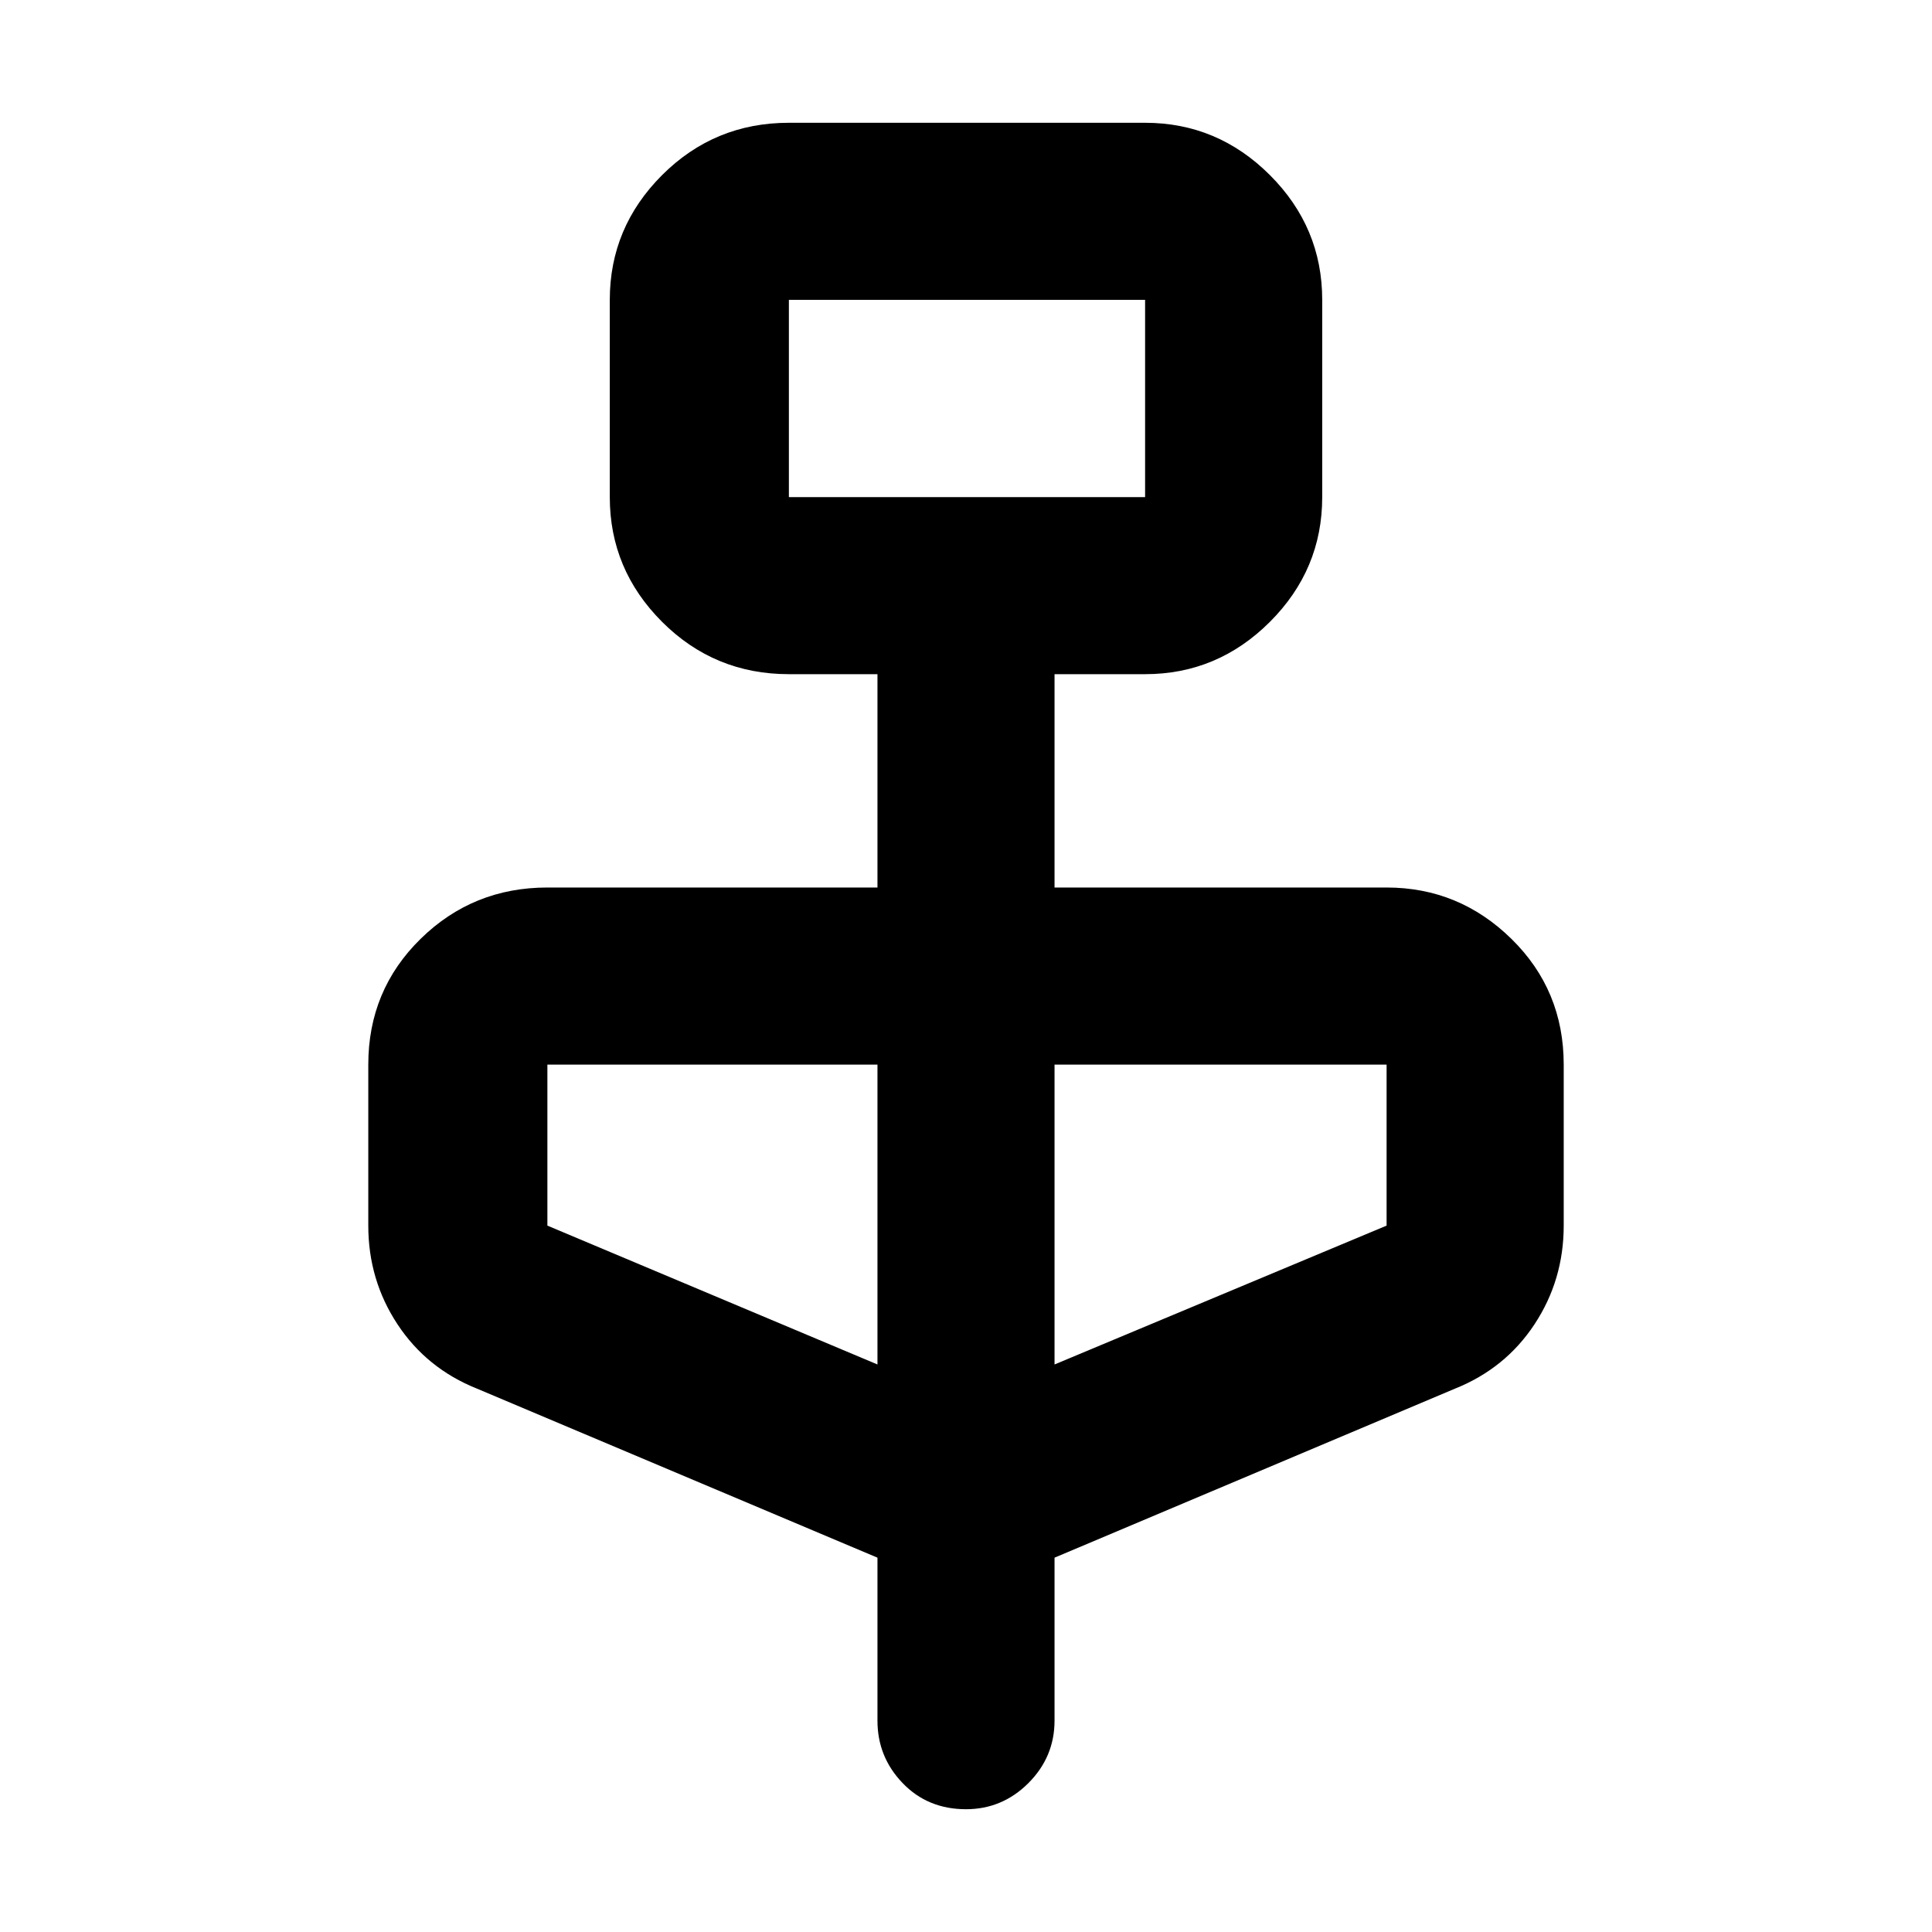 <svg xmlns="http://www.w3.org/2000/svg" height="40" width="40"><path d="m18.167 32.25-8.292-3.5q-1.042-.417-1.646-1.333-.604-.917-.604-2.042v-3.333q0-1.542 1.083-2.604 1.084-1.063 2.625-1.063h6.834v-4.417h-1.834q-1.541 0-2.625-1.083-1.083-1.083-1.083-2.583V6.208q0-1.5 1.083-2.583 1.084-1.083 2.625-1.083h7.375q1.5 0 2.584 1.083 1.083 1.083 1.083 2.583v4.084q0 1.5-1.083 2.583-1.084 1.083-2.584 1.083h-1.875v4.417h6.875q1.5 0 2.584 1.063 1.083 1.062 1.083 2.604v3.333q0 1.125-.604 2.042-.604.916-1.646 1.333l-8.292 3.5v3.375q0 .75-.541 1.292-.542.541-1.292.541-.792 0-1.312-.541-.521-.542-.521-1.292Zm-1.834-21.958h7.375V6.208h-7.375Zm1.834 17.958v-6.208h-6.834v3.333Zm3.666 0 6.875-2.875v-3.333h-6.875Zm-5.5-17.958V6.208v4.084Z"/></svg>